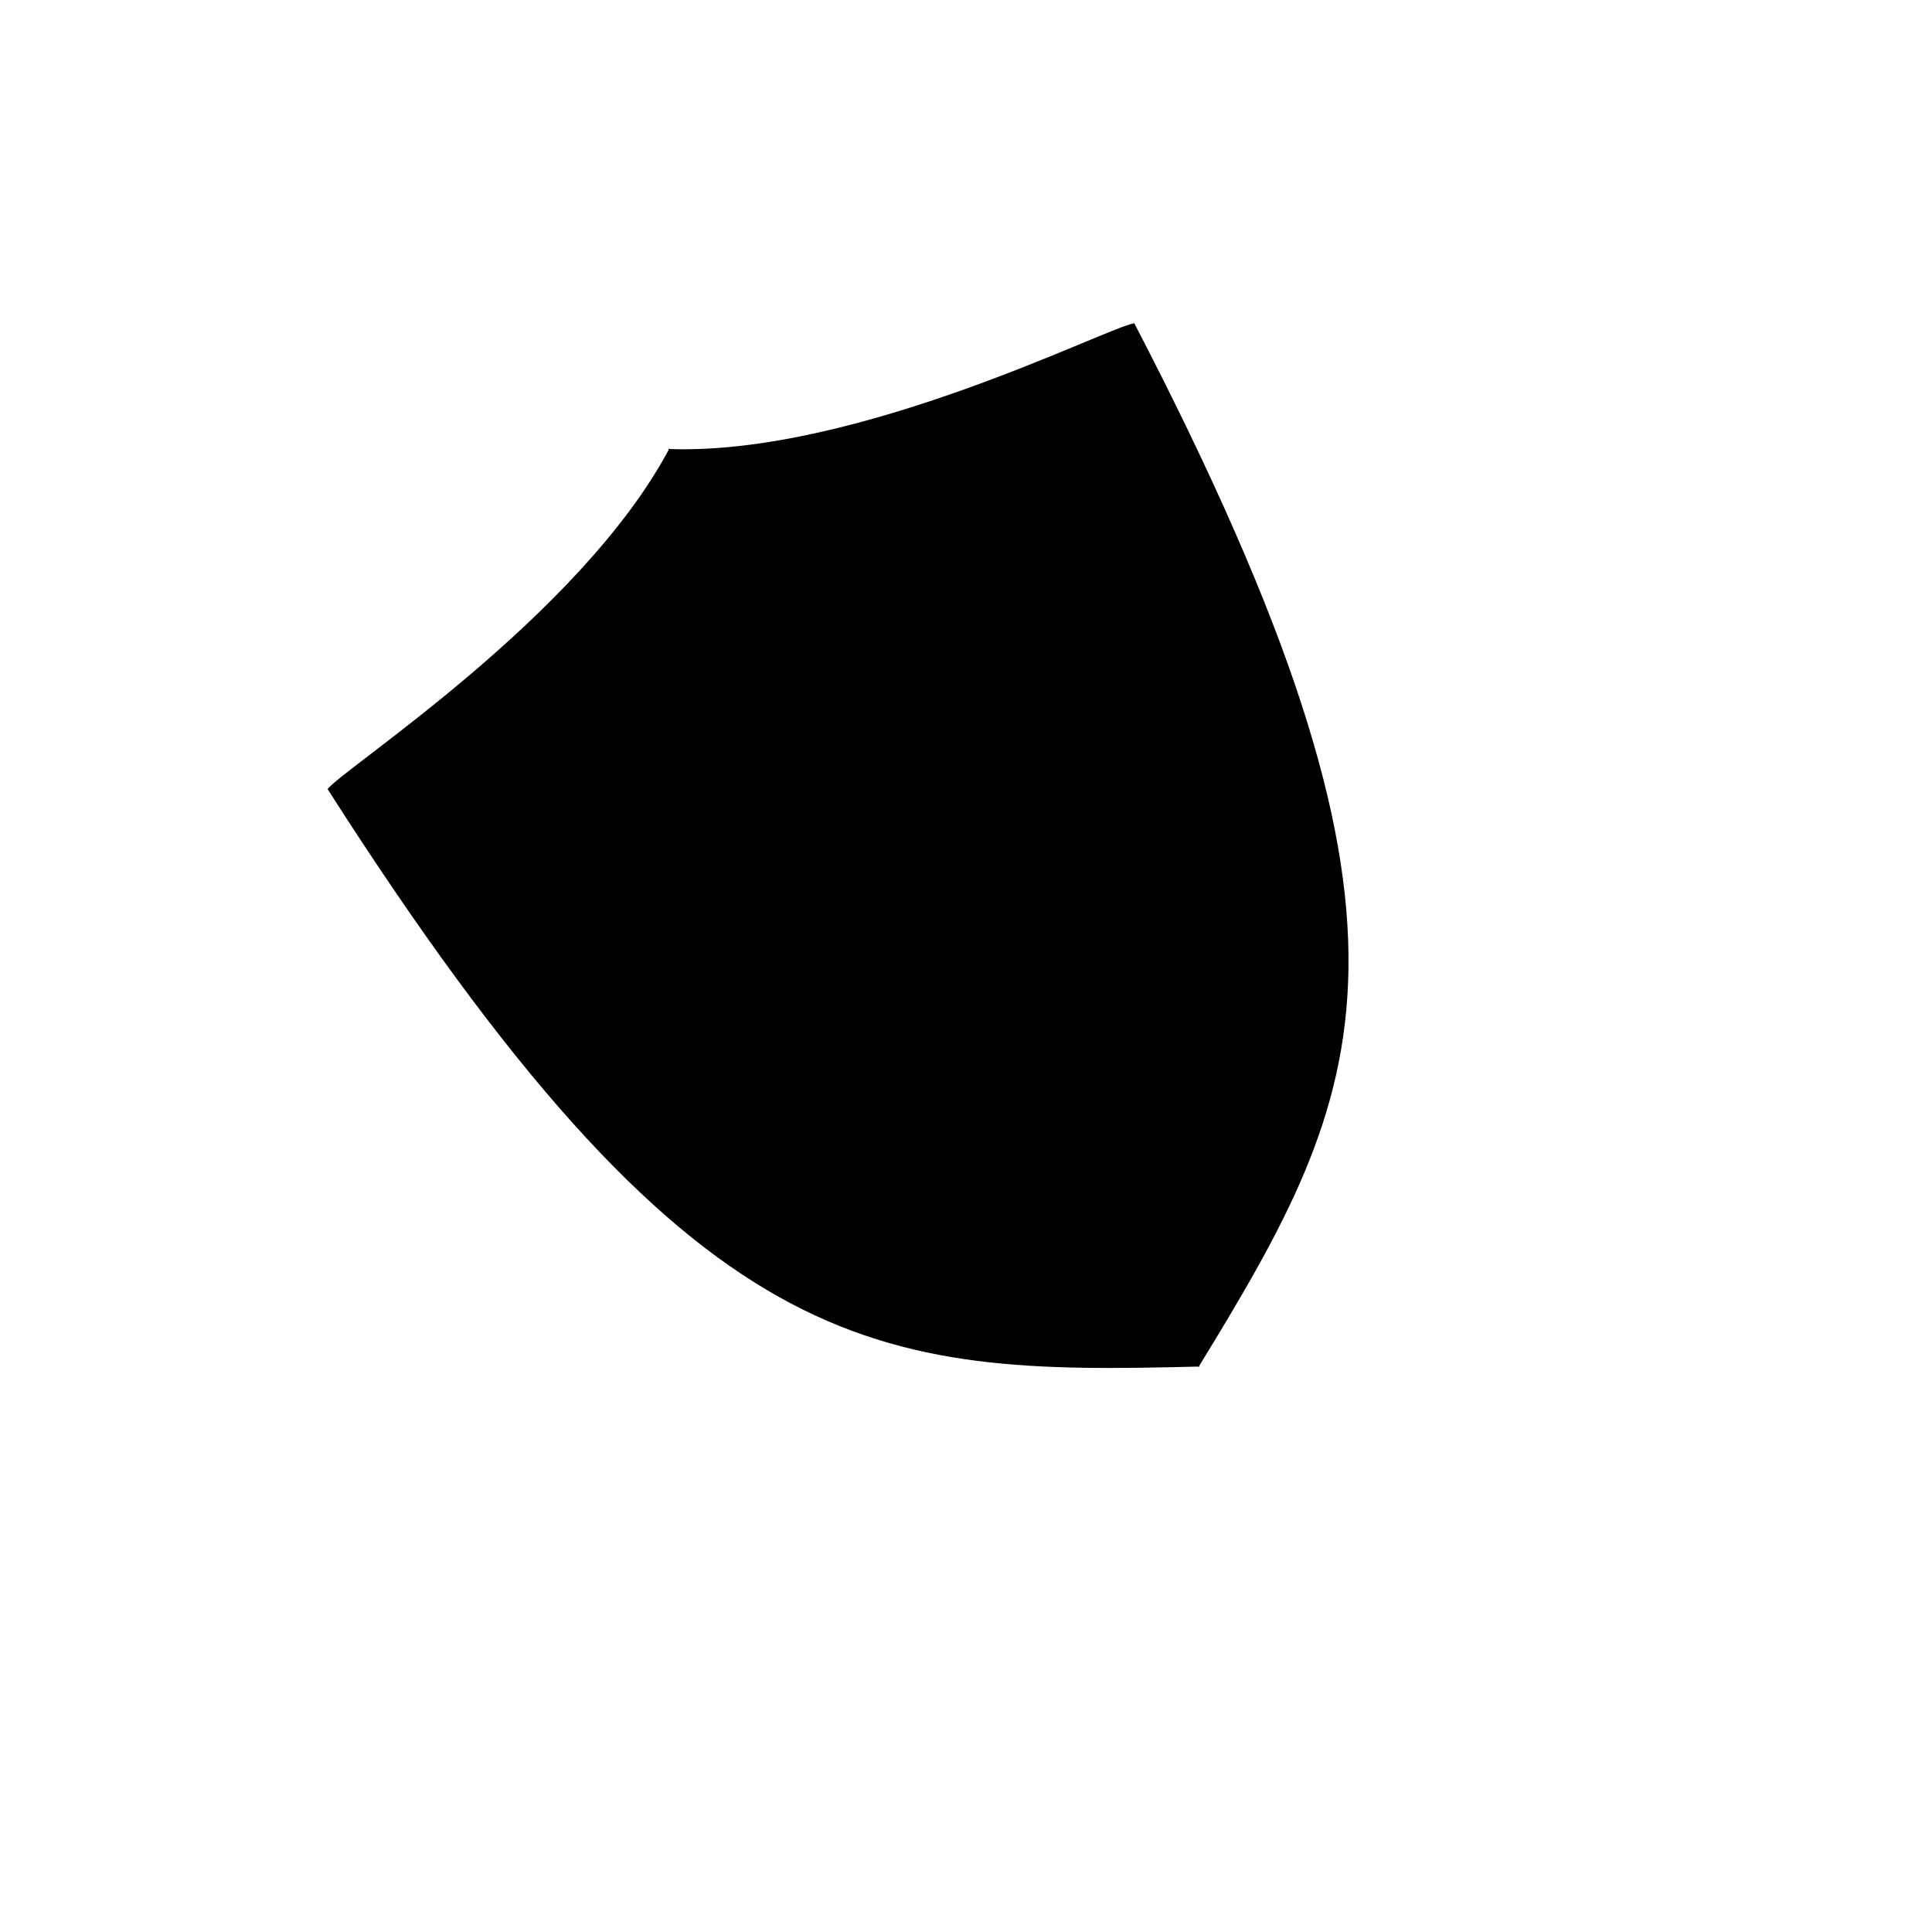 <?xml version="1.0" encoding="UTF-8" standalone="no"?>
<svg
   xmlns:dc="http://purl.org/dc/elements/1.1/"
   xmlns:cc="http://creativecommons.org/ns#"
   xmlns:rdf="http://www.w3.org/1999/02/22-rdf-syntax-ns#"
   xmlns:svg="http://www.w3.org/2000/svg"
   xmlns="http://www.w3.org/2000/svg"
   xmlns:sodipodi="http://sodipodi.sourceforge.net/DTD/sodipodi-0.dtd"
   xmlns:inkscape="http://www.inkscape.org/namespaces/inkscape"
   sodipodi:docname="security.svg"
   inkscape:version="1.0 (4035a4fb49, 2020-05-01)"
   version="1.1"
   id="svg2"
   viewBox="0 0 67.5 67.5"
   height="0.75in"
   width="0.75in">
  <defs
     id="defs4" />
  <sodipodi:namedview
     inkscape:document-rotation="0"
     inkscape:window-maximized="1"
     inkscape:window-y="185"
     inkscape:window-x="1672"
     inkscape:window-height="1017"
     inkscape:window-width="1920"
     units="in"
     showgrid="false"
     inkscape:current-layer="layer1"
     inkscape:document-units="px"
     inkscape:cy="39.054754"
     inkscape:cx="39.028303"
     inkscape:zoom="16"
     inkscape:pageshadow="2"
     inkscape:pageopacity="0.0"
     borderopacity="1.0"
     bordercolor="#666666"
     pagecolor="#ffffff"
     id="base" />
  <g
     transform="translate(0,-984.862)"
     id="layer1"
     inkscape:groupmode="layer"
     inkscape:label="Layer 1">
    <path
       id="path5544"
       d="m 23.35,1000.551 0.014,0.024 c -3.12,5.834 -11.349,11.114 -11.919,11.856 12.859,20.132 19.061,20.463 30.413,20.176 l 0.013,0.022 c 0.005,-0.01 0.009,-0.016 0.013,-0.024 0.009,-3e-4 0.018,3e-4 0.027,10e-5 l -0.013,-0.022 c 5.924,-9.688 8.738,-15.225 -2.267,-36.426 -0.928,0.122 -9.615,4.609 -16.227,4.394 l -0.014,-0.024 c -0.004,0.01 -0.009,0.016 -0.013,0.024 -0.009,-3e-4 -0.018,2e-4 -0.027,-10e-5 z"
       style="fill:#000000;fill-opacity:1;stroke:none;stroke-width:0.679;stroke-linecap:round;stroke-linejoin:round;stroke-miterlimit:4;stroke-dasharray:none;stroke-opacity:1" />
  </g>
</svg>
